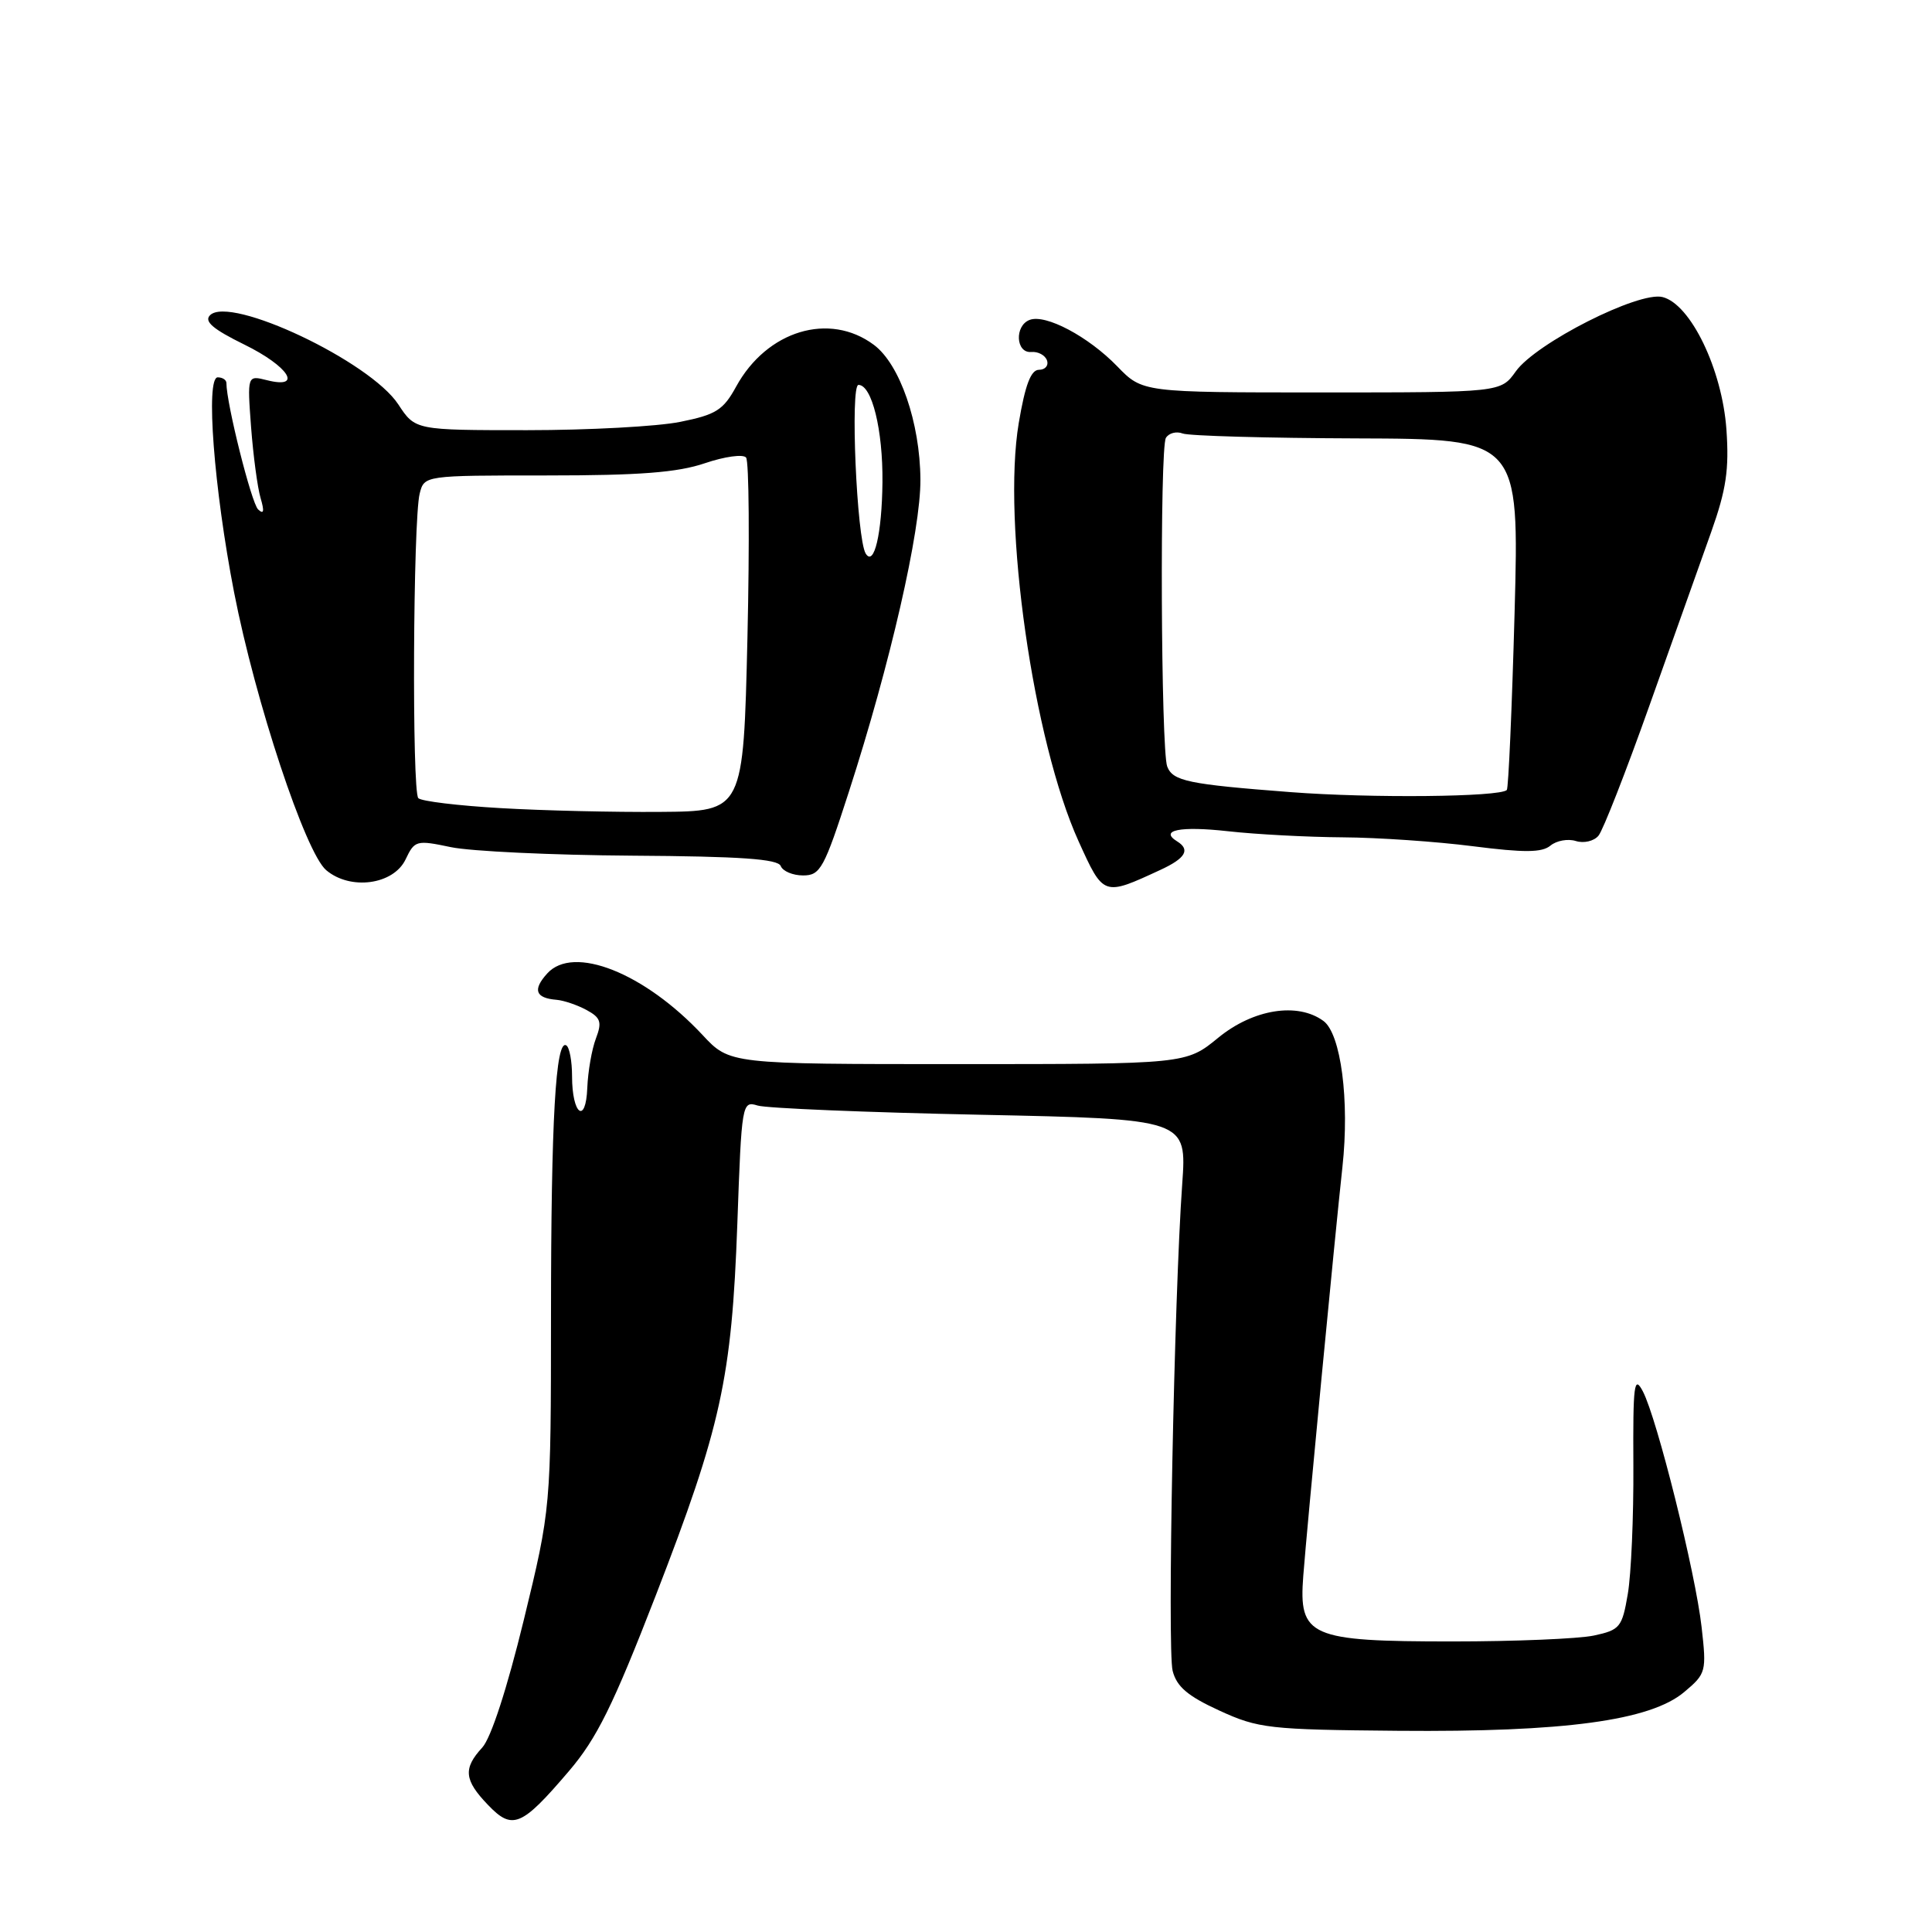 <?xml version="1.0" encoding="UTF-8" standalone="no"?>
<!DOCTYPE svg PUBLIC "-//W3C//DTD SVG 1.1//EN" "http://www.w3.org/Graphics/SVG/1.1/DTD/svg11.dtd" >
<svg xmlns="http://www.w3.org/2000/svg" xmlns:xlink="http://www.w3.org/1999/xlink" version="1.1" viewBox="0 0 256 256">
 <g >
 <path fill="currentColor"
d=" M 75.37 234.70 C 79.07 230.37 81.22 226.03 86.88 211.44 C 95.55 189.06 96.96 182.64 97.70 162.17 C 98.27 146.15 98.32 145.85 100.39 146.49 C 101.55 146.85 114.82 147.40 129.88 147.71 C 157.26 148.28 157.26 148.28 156.65 156.89 C 155.58 171.78 154.66 218.52 155.38 221.39 C 155.91 223.49 157.38 224.74 161.57 226.66 C 166.74 229.03 168.12 229.19 185.28 229.34 C 207.27 229.53 218.67 227.99 223.16 224.21 C 226.07 221.77 226.14 221.50 225.47 215.59 C 224.66 208.38 219.57 187.97 217.69 184.37 C 216.53 182.16 216.37 183.38 216.43 194.17 C 216.47 200.95 216.14 208.62 215.69 211.22 C 214.94 215.63 214.65 215.98 211.19 216.72 C 209.16 217.15 200.73 217.50 192.45 217.50 C 173.51 217.50 172.07 216.87 172.69 208.82 C 173.20 202.17 176.87 163.87 177.88 154.62 C 178.84 145.84 177.68 136.97 175.36 135.28 C 171.94 132.77 166.06 133.71 161.43 137.50 C 157.16 141.00 157.16 141.00 126.93 141.00 C 96.69 141.00 96.69 141.00 93.10 137.15 C 85.38 128.89 75.97 125.16 72.51 128.99 C 70.55 131.15 70.94 132.25 73.75 132.48 C 74.71 132.56 76.50 133.17 77.72 133.83 C 79.60 134.85 79.79 135.43 78.96 137.61 C 78.42 139.03 77.91 141.96 77.82 144.13 C 77.63 149.08 75.80 147.69 75.80 142.60 C 75.80 140.62 75.46 138.78 75.04 138.52 C 73.63 137.65 73.02 148.34 73.01 174.18 C 73.00 199.86 73.00 199.86 69.40 214.68 C 67.19 223.74 65.06 230.30 63.90 231.56 C 61.35 234.33 61.50 235.87 64.65 239.15 C 67.90 242.55 69.09 242.06 75.37 234.70 Z  M 153.75 115.27 C 157.09 113.73 157.76 112.59 155.98 111.49 C 153.57 110.00 156.37 109.44 162.69 110.14 C 166.44 110.56 173.29 110.92 177.93 110.95 C 182.57 110.98 190.33 111.51 195.17 112.13 C 201.99 113.00 204.31 112.98 205.44 112.05 C 206.25 111.38 207.76 111.11 208.81 111.44 C 209.86 111.77 211.21 111.46 211.81 110.73 C 212.41 110.01 215.45 102.24 218.57 93.46 C 221.69 84.68 225.37 74.35 226.74 70.50 C 228.74 64.87 229.13 62.21 228.76 56.90 C 228.19 48.94 224.02 40.29 220.29 39.36 C 217.13 38.57 203.51 45.47 200.85 49.21 C 198.86 52.00 198.86 52.00 175.13 52.00 C 151.39 52.00 151.39 52.00 148.04 48.54 C 144.20 44.58 138.54 41.58 136.43 42.39 C 134.41 43.16 134.59 46.81 136.64 46.64 C 137.55 46.56 138.48 47.06 138.73 47.75 C 138.97 48.44 138.49 49.00 137.67 49.00 C 136.60 49.00 135.84 51.00 134.99 56.05 C 132.77 69.25 136.91 98.23 142.92 111.48 C 146.23 118.78 146.19 118.77 153.75 115.27 Z  M 53.74 113.88 C 54.94 111.35 55.17 111.29 59.74 112.25 C 62.36 112.80 73.16 113.31 83.74 113.38 C 98.11 113.47 103.09 113.82 103.45 114.75 C 103.72 115.44 105.05 116.00 106.42 116.00 C 108.70 116.00 109.20 115.09 112.49 104.89 C 117.95 88.00 122.01 70.29 121.96 63.53 C 121.91 56.00 119.24 48.27 115.80 45.70 C 109.90 41.29 101.61 43.80 97.54 51.23 C 95.84 54.34 94.87 54.95 90.13 55.90 C 87.12 56.51 78.00 57.00 69.84 57.00 C 55.02 57.00 55.02 57.00 52.78 53.59 C 49.05 47.89 30.49 39.11 27.83 41.77 C 27.01 42.59 28.23 43.62 32.36 45.65 C 38.26 48.54 40.20 51.59 35.38 50.38 C 32.76 49.72 32.76 49.72 33.27 56.61 C 33.56 60.40 34.12 64.62 34.53 66.00 C 35.05 67.76 34.96 68.21 34.20 67.50 C 33.32 66.68 30.00 53.46 30.00 50.75 C 30.00 50.34 29.48 50.00 28.85 50.00 C 27.22 50.00 28.35 64.76 31.02 78.50 C 33.84 92.97 40.47 112.97 43.22 115.30 C 46.42 118.01 52.13 117.24 53.74 113.88 Z  M 171.00 104.96 C 157.43 103.92 155.40 103.50 154.66 101.56 C 153.83 99.38 153.66 59.35 154.49 58.02 C 154.88 57.38 155.88 57.12 156.71 57.44 C 157.53 57.76 167.91 58.05 179.76 58.09 C 201.31 58.16 201.31 58.16 200.69 81.21 C 200.34 93.90 199.88 104.45 199.66 104.68 C 198.72 105.61 181.65 105.78 171.00 104.96 Z  M 66.33 107.08 C 60.73 106.76 55.83 106.17 55.43 105.76 C 54.57 104.90 54.73 68.91 55.61 65.40 C 56.22 63.00 56.22 63.00 72.43 63.00 C 84.76 63.00 89.78 62.61 93.40 61.38 C 96.02 60.49 98.48 60.15 98.86 60.63 C 99.25 61.11 99.33 71.85 99.04 84.50 C 98.50 107.50 98.50 107.50 87.50 107.58 C 81.45 107.63 71.92 107.41 66.33 107.08 Z  M 114.71 73.35 C 113.52 71.41 112.64 51.00 113.75 51.00 C 115.53 51.00 117.00 56.97 116.93 63.90 C 116.86 70.72 115.82 75.14 114.71 73.35 Z "/>
</g>
</svg>